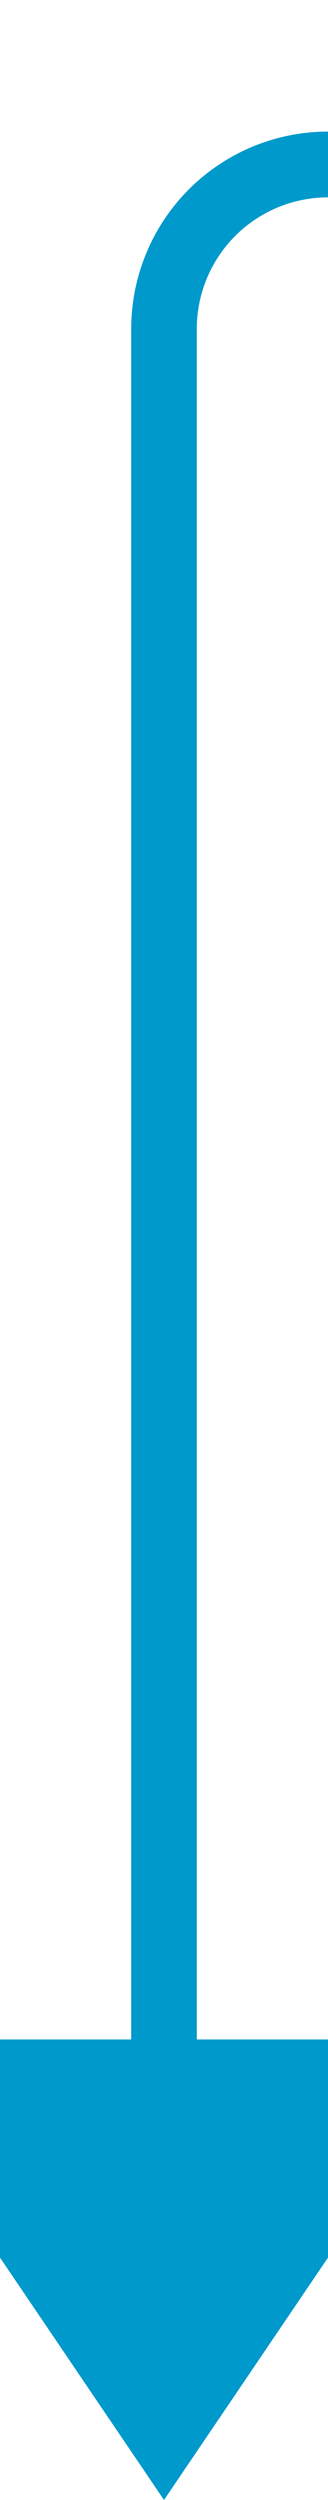 ﻿<?xml version="1.0" encoding="utf-8"?>
<svg version="1.1" xmlns:xlink="http://www.w3.org/1999/xlink" width="10px" height="76px" preserveAspectRatio="xMidYMin meet" viewBox="897 404  8 76" xmlns="http://www.w3.org/2000/svg">
  <path d="M 939 364  A 1 1 0 0 1 940 365 L 940 404  A 5 5 0 0 1 935 409 L 906 409  A 5 5 0 0 0 901 414 L 901 468  " stroke-width="2" stroke="#0099cc" fill="none" />
  <path d="M 891.5 466  L 901 480  L 910.5 466  L 891.5 466  Z " fill-rule="nonzero" fill="#0099cc" stroke="none" />
</svg>